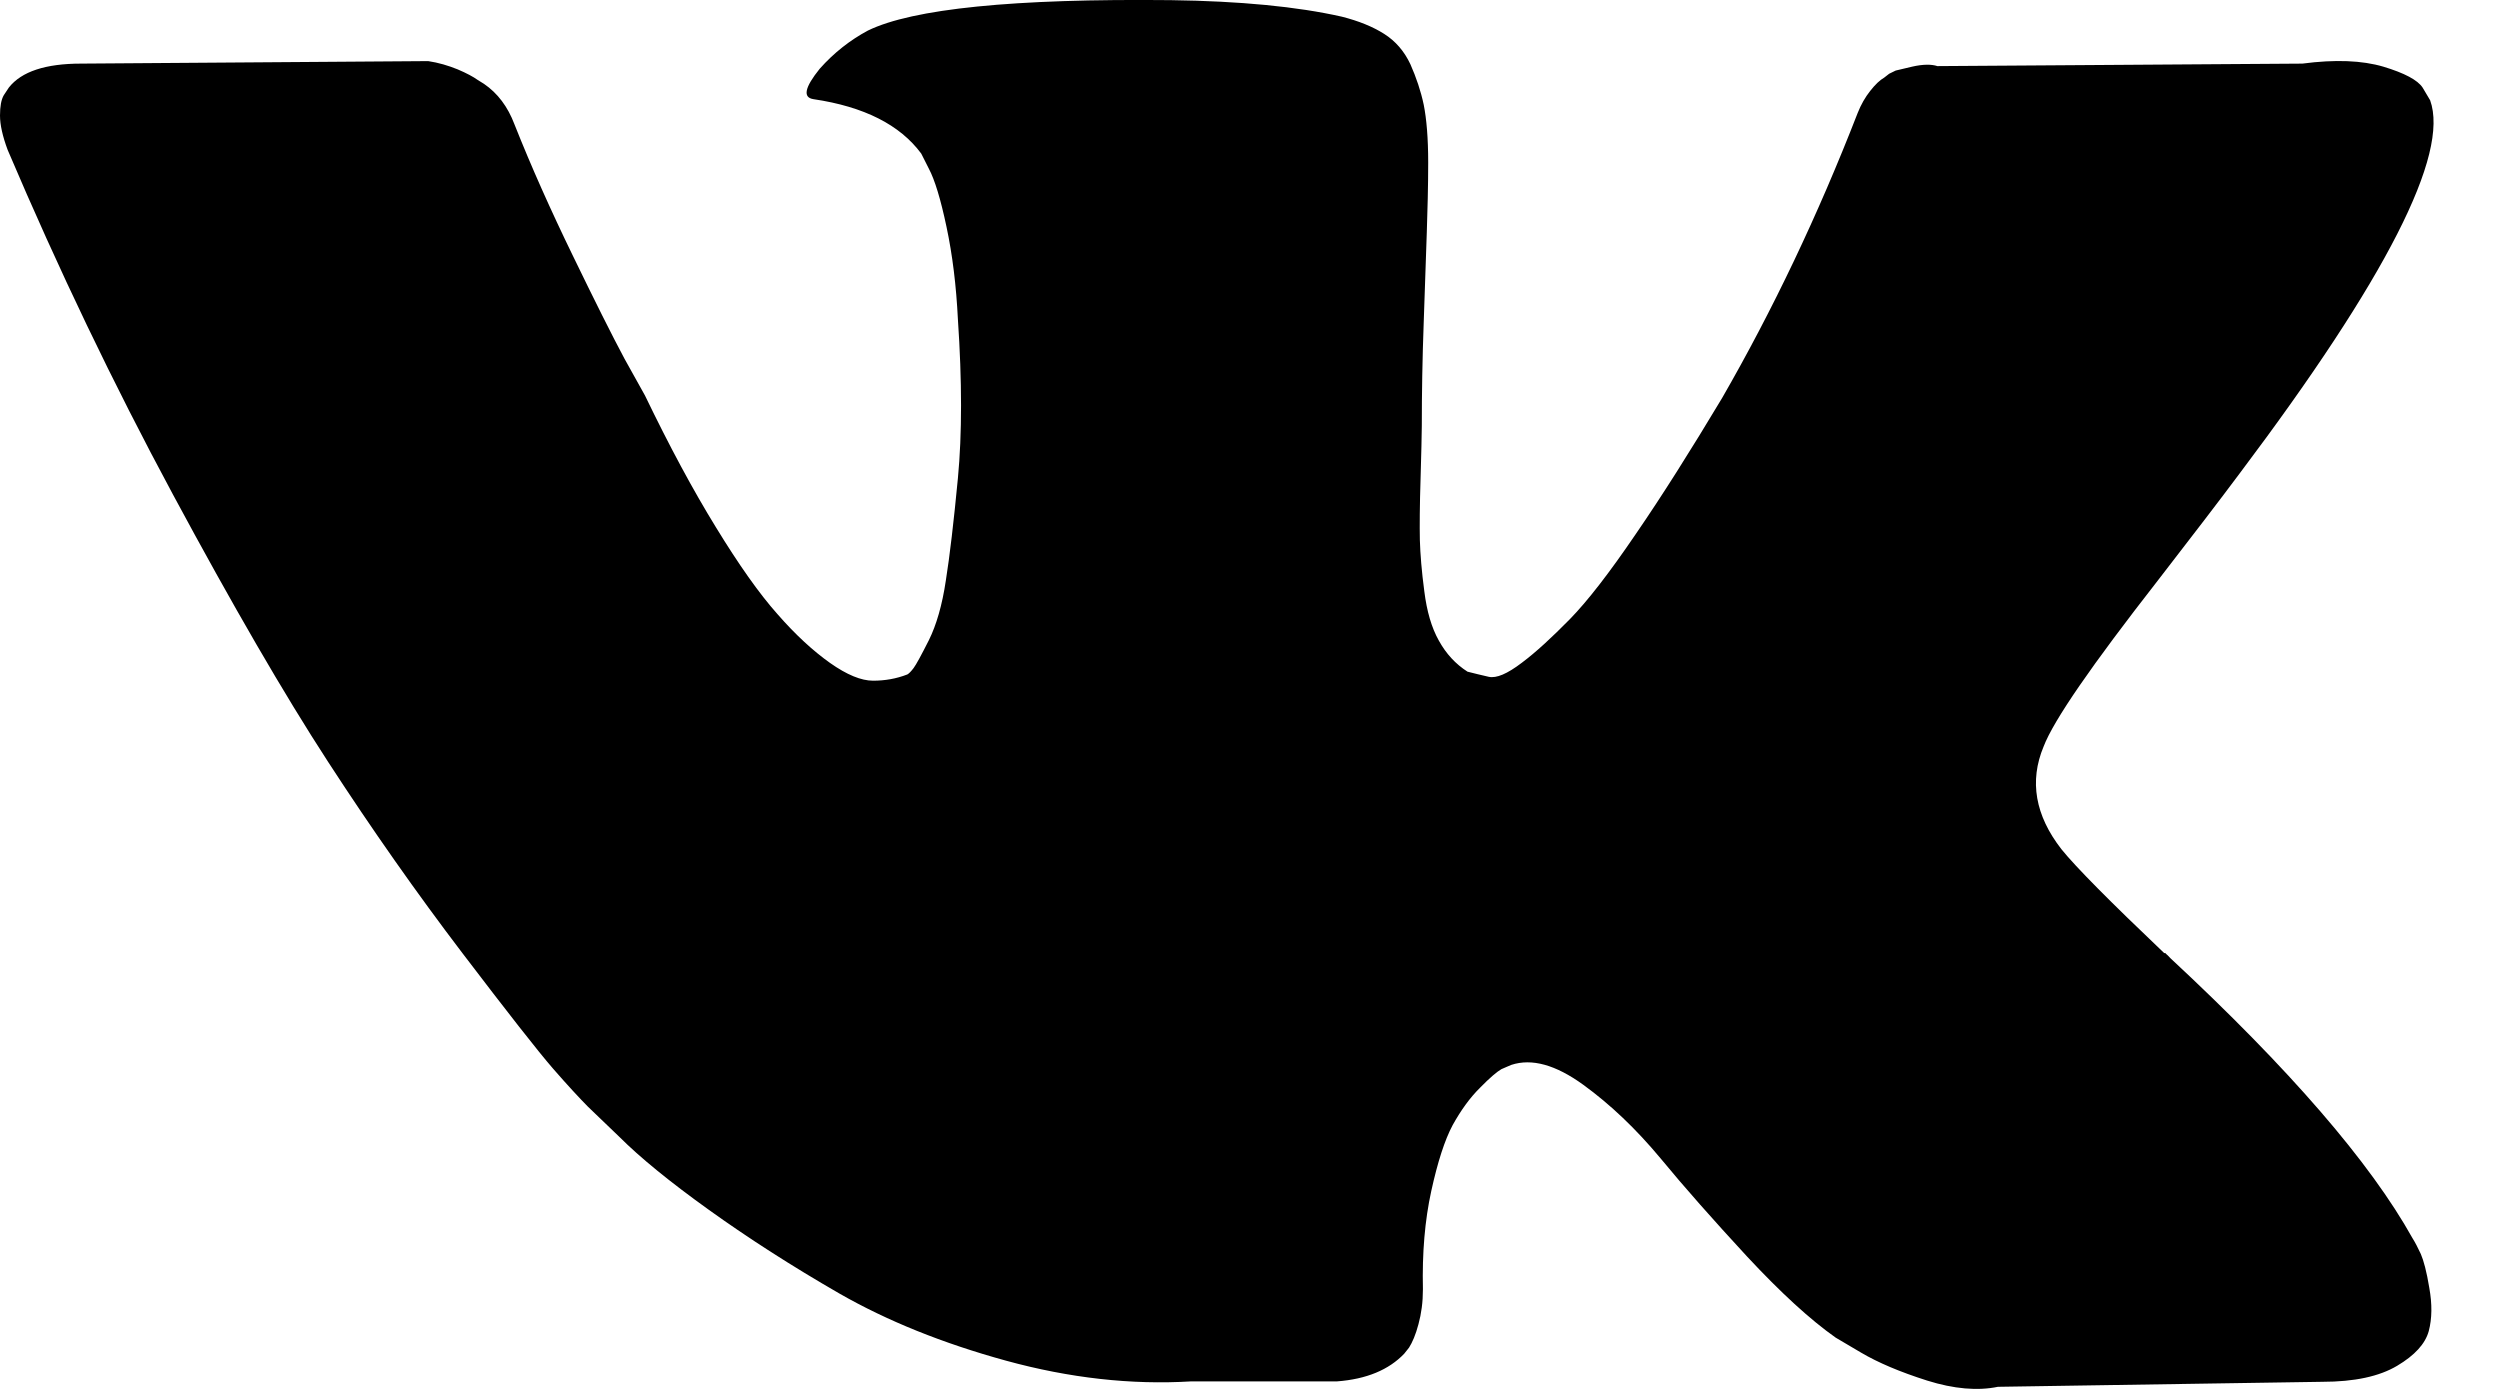 <svg width="18" height="10" viewBox="0 0 18 10" xmlns="http://www.w3.org/2000/svg">
<path d="M17.43 9.029C17.408 8.982 17.389 8.945 17.37 8.915C17.065 8.368 16.484 7.696 15.627 6.899L15.609 6.88L15.6 6.872L15.59 6.862H15.582C15.192 6.491 14.945 6.242 14.842 6.114C14.653 5.871 14.61 5.624 14.714 5.375C14.786 5.186 15.061 4.789 15.536 4.18C15.785 3.858 15.983 3.6 16.129 3.404C17.181 2.006 17.637 1.111 17.497 0.722L17.443 0.631C17.407 0.576 17.312 0.526 17.16 0.48C17.008 0.435 16.813 0.427 16.577 0.458L13.949 0.476C13.907 0.462 13.845 0.462 13.767 0.48C13.688 0.499 13.649 0.508 13.649 0.508L13.602 0.531L13.566 0.559C13.536 0.576 13.502 0.608 13.466 0.654C13.43 0.699 13.399 0.753 13.375 0.814C13.089 1.55 12.763 2.234 12.399 2.866C12.173 3.243 11.966 3.571 11.777 3.846C11.588 4.124 11.431 4.327 11.303 4.458C11.175 4.588 11.06 4.695 10.957 4.772C10.852 4.852 10.774 4.885 10.719 4.873C10.666 4.861 10.613 4.848 10.566 4.836C10.48 4.781 10.412 4.707 10.36 4.613C10.307 4.519 10.273 4.401 10.255 4.257C10.236 4.114 10.226 3.991 10.223 3.888C10.221 3.784 10.222 3.638 10.228 3.45C10.233 3.261 10.237 3.133 10.237 3.067C10.237 2.836 10.241 2.585 10.251 2.314C10.26 2.044 10.268 1.829 10.273 1.671C10.278 1.513 10.283 1.346 10.283 1.17C10.283 0.994 10.271 0.856 10.251 0.755C10.23 0.655 10.197 0.558 10.155 0.463C10.111 0.369 10.048 0.296 9.966 0.244C9.884 0.192 9.783 0.151 9.661 0.12C9.338 0.047 8.928 0.008 8.43 0.001C7.298 -0.011 6.571 0.063 6.249 0.22C6.122 0.288 6.005 0.379 5.902 0.495C5.794 0.629 5.778 0.702 5.857 0.714C6.222 0.768 6.48 0.899 6.633 1.106L6.688 1.215C6.73 1.294 6.773 1.434 6.815 1.634C6.858 1.836 6.885 2.057 6.897 2.301C6.927 2.745 6.927 3.125 6.897 3.442C6.867 3.757 6.838 4.004 6.81 4.18C6.784 4.356 6.742 4.5 6.688 4.609C6.633 4.718 6.596 4.786 6.578 4.81C6.56 4.834 6.544 4.85 6.533 4.856C6.453 4.887 6.371 4.901 6.286 4.901C6.201 4.901 6.098 4.859 5.976 4.773C5.855 4.687 5.728 4.571 5.598 4.422C5.466 4.274 5.319 4.065 5.155 3.797C4.99 3.529 4.82 3.213 4.644 2.848L4.497 2.584C4.406 2.414 4.282 2.166 4.124 1.84C3.966 1.515 3.825 1.2 3.704 0.895C3.656 0.768 3.583 0.671 3.485 0.604L3.44 0.576C3.408 0.553 3.36 0.527 3.294 0.499C3.227 0.472 3.157 0.451 3.083 0.44L0.584 0.458C0.328 0.458 0.155 0.515 0.064 0.63L0.027 0.686C0.009 0.717 0 0.765 0 0.832C0 0.899 0.019 0.982 0.055 1.079C0.42 1.937 0.816 2.763 1.245 3.56C1.674 4.357 2.046 4.999 2.362 5.485C2.679 5.973 3.001 6.431 3.329 6.862C3.658 7.294 3.875 7.571 3.981 7.693C4.088 7.816 4.172 7.906 4.233 7.968L4.46 8.186C4.607 8.333 4.821 8.508 5.104 8.711C5.387 8.914 5.701 9.116 6.043 9.313C6.387 9.51 6.788 9.672 7.244 9.797C7.7 9.922 8.145 9.972 8.576 9.946H9.626C9.84 9.93 10 9.862 10.11 9.747L10.145 9.703C10.169 9.665 10.193 9.61 10.213 9.534C10.234 9.457 10.245 9.375 10.245 9.282C10.239 9.022 10.259 8.786 10.305 8.576C10.351 8.366 10.402 8.208 10.459 8.101C10.518 7.995 10.582 7.905 10.656 7.832C10.727 7.759 10.78 7.715 10.81 7.698C10.84 7.684 10.865 7.675 10.882 7.667C11.029 7.619 11.2 7.666 11.399 7.81C11.596 7.953 11.78 8.129 11.955 8.339C12.128 8.549 12.337 8.785 12.578 9.046C12.823 9.309 13.034 9.502 13.217 9.631L13.4 9.739C13.522 9.811 13.68 9.878 13.875 9.94C14.069 10.001 14.24 10.015 14.385 9.985L16.72 9.949C16.953 9.949 17.131 9.91 17.259 9.834C17.387 9.758 17.462 9.675 17.487 9.584C17.511 9.493 17.512 9.39 17.491 9.273C17.472 9.156 17.45 9.075 17.43 9.029Z"/>
</svg>
